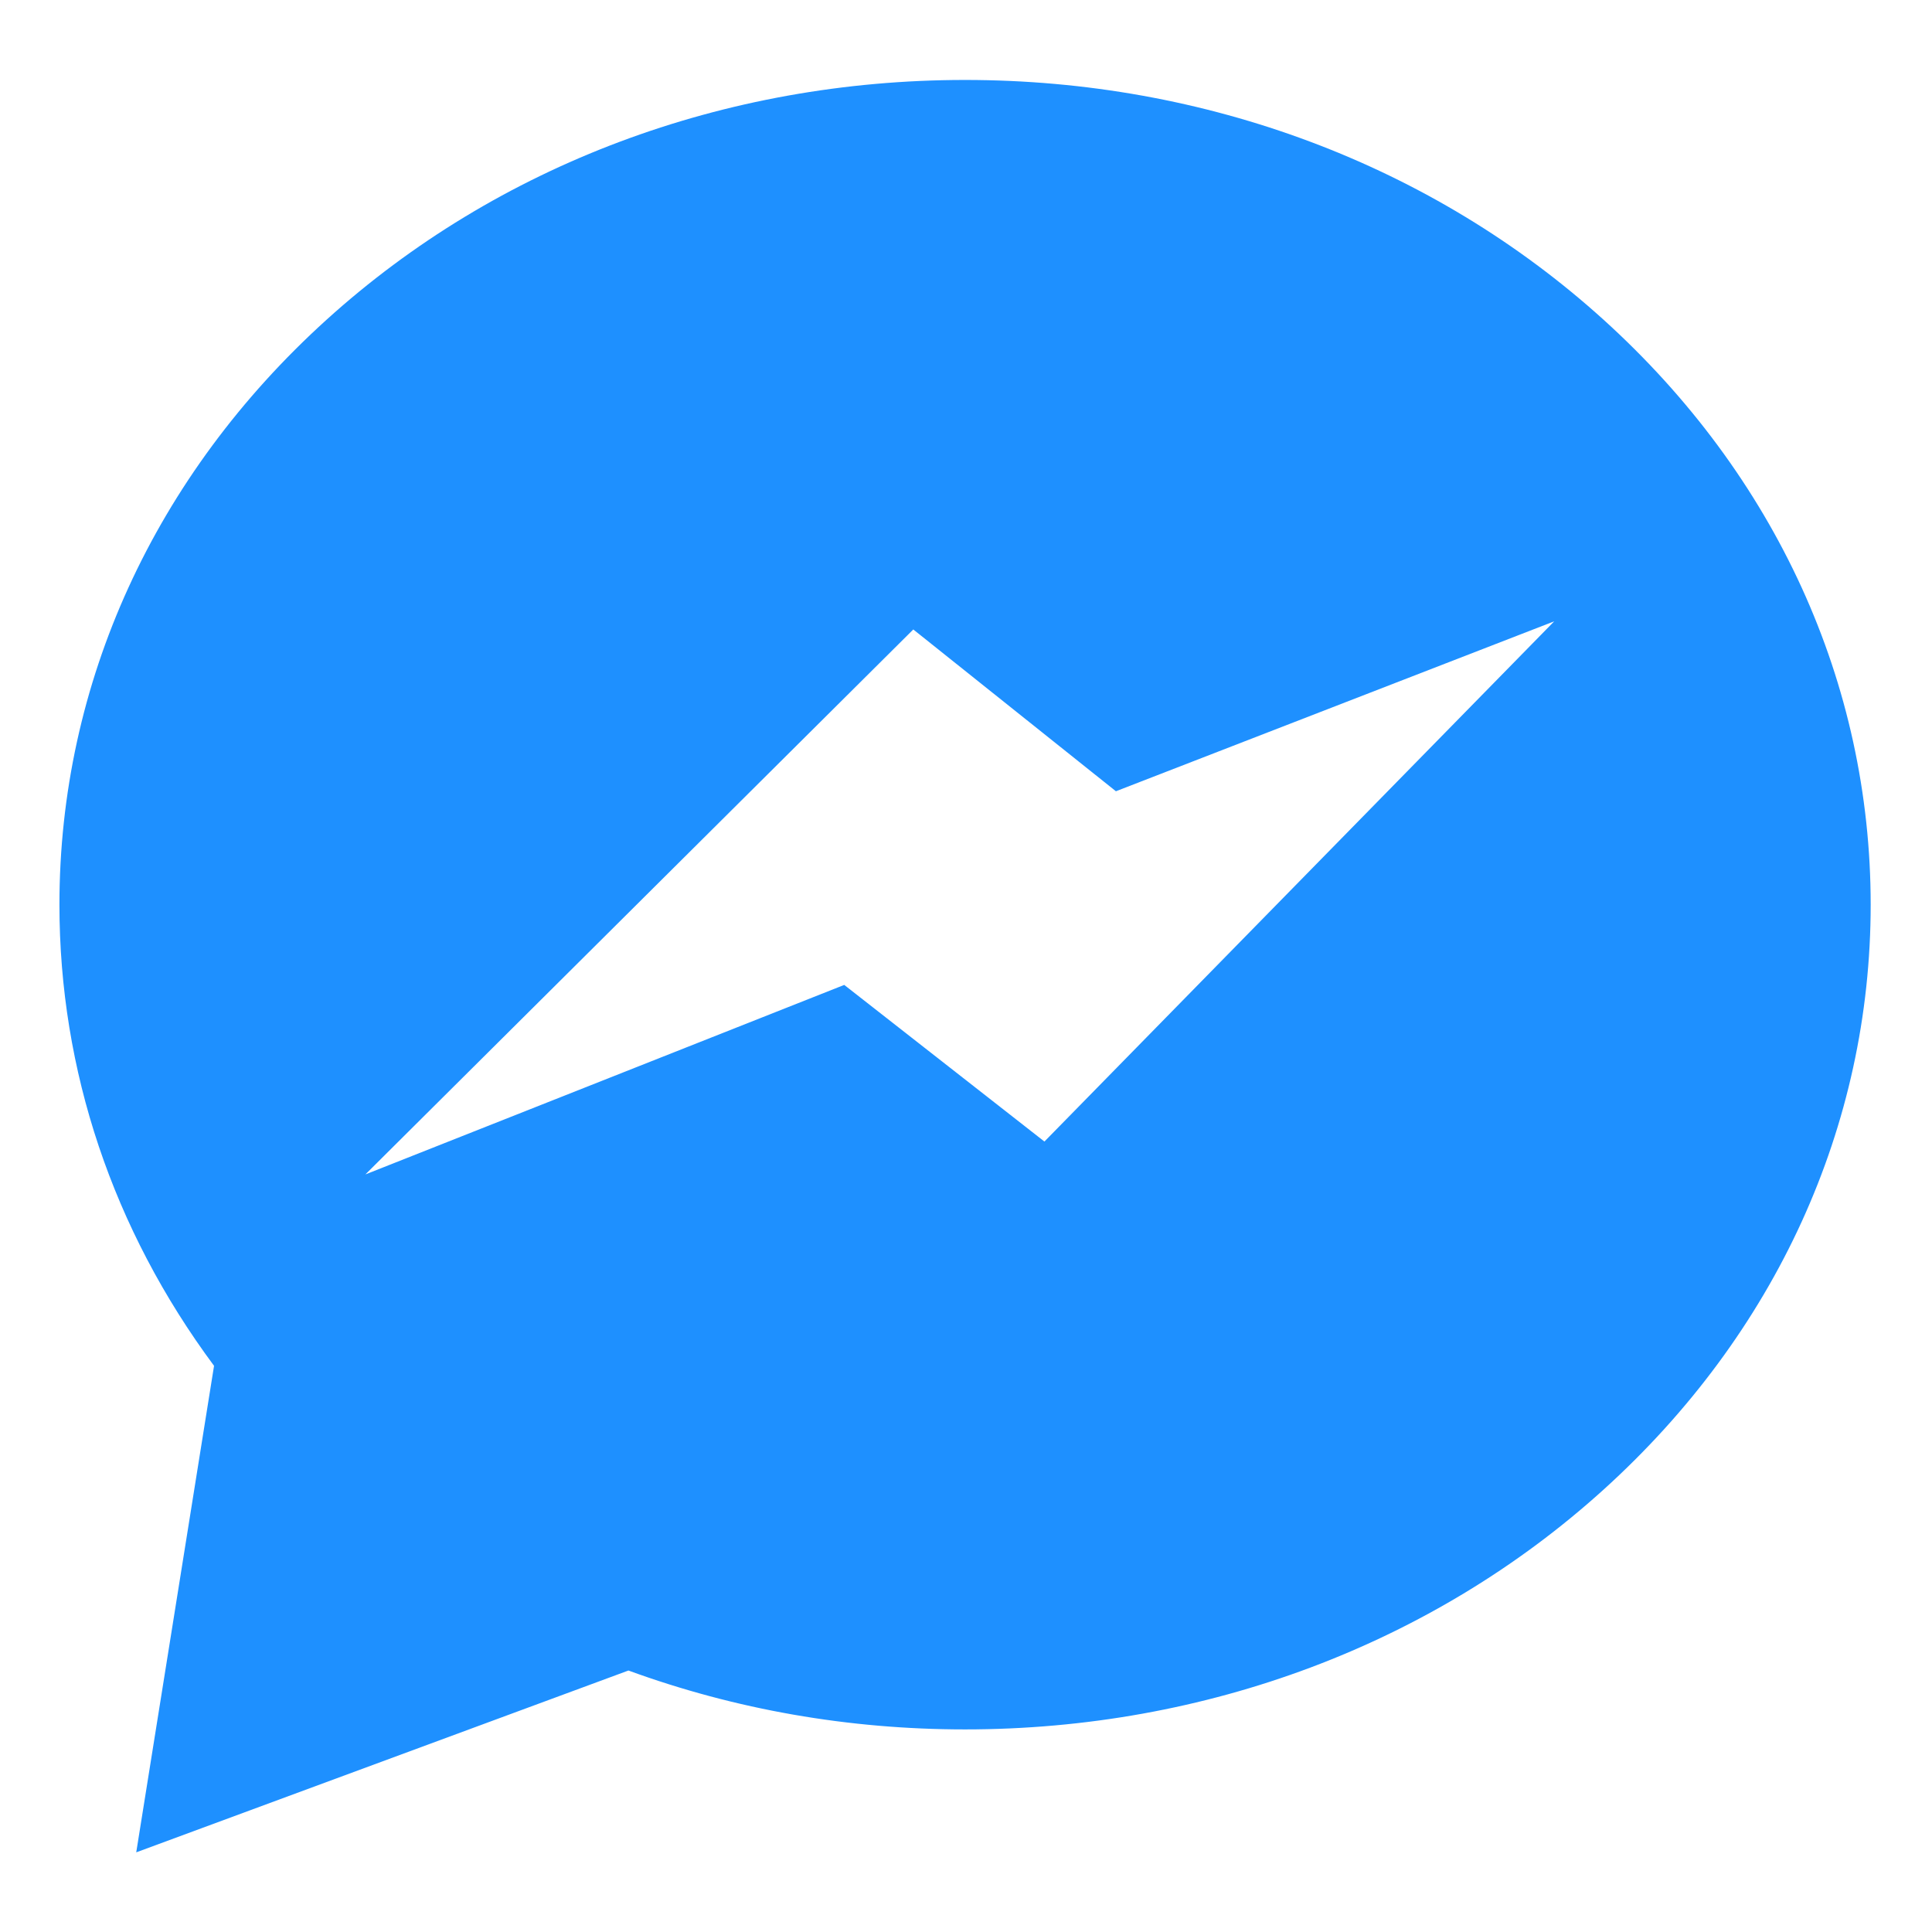 <?xml version="1.0"?>
<svg xmlns="http://www.w3.org/2000/svg" height="512px" viewBox="-21 -28 682.667 682" width="512px"><path d="m545.602 84.629c-60.359-54.629-140.477-84.711-225.602-84.711s-165.242 30.082-225.602 84.711c-60.875 55.098-94.398 128.504-94.398 206.703 0 58.578 18.863 114.742 54.633 162.941l-27.492 171.914 173.918-64.246c37.828 13.809 77.805 20.809 118.941 20.809 85.125 0 165.242-30.086 225.602-84.715 60.875-55.098 94.398-128.504 94.398-206.703s-33.523-151.605-94.398-206.703zm-197.555 290.398-70.738-55.344-169.203 66.965 193.605-192.562 71.594 57.168 154.875-60.047zm0 0" fill="#1E90FF"/></svg>
